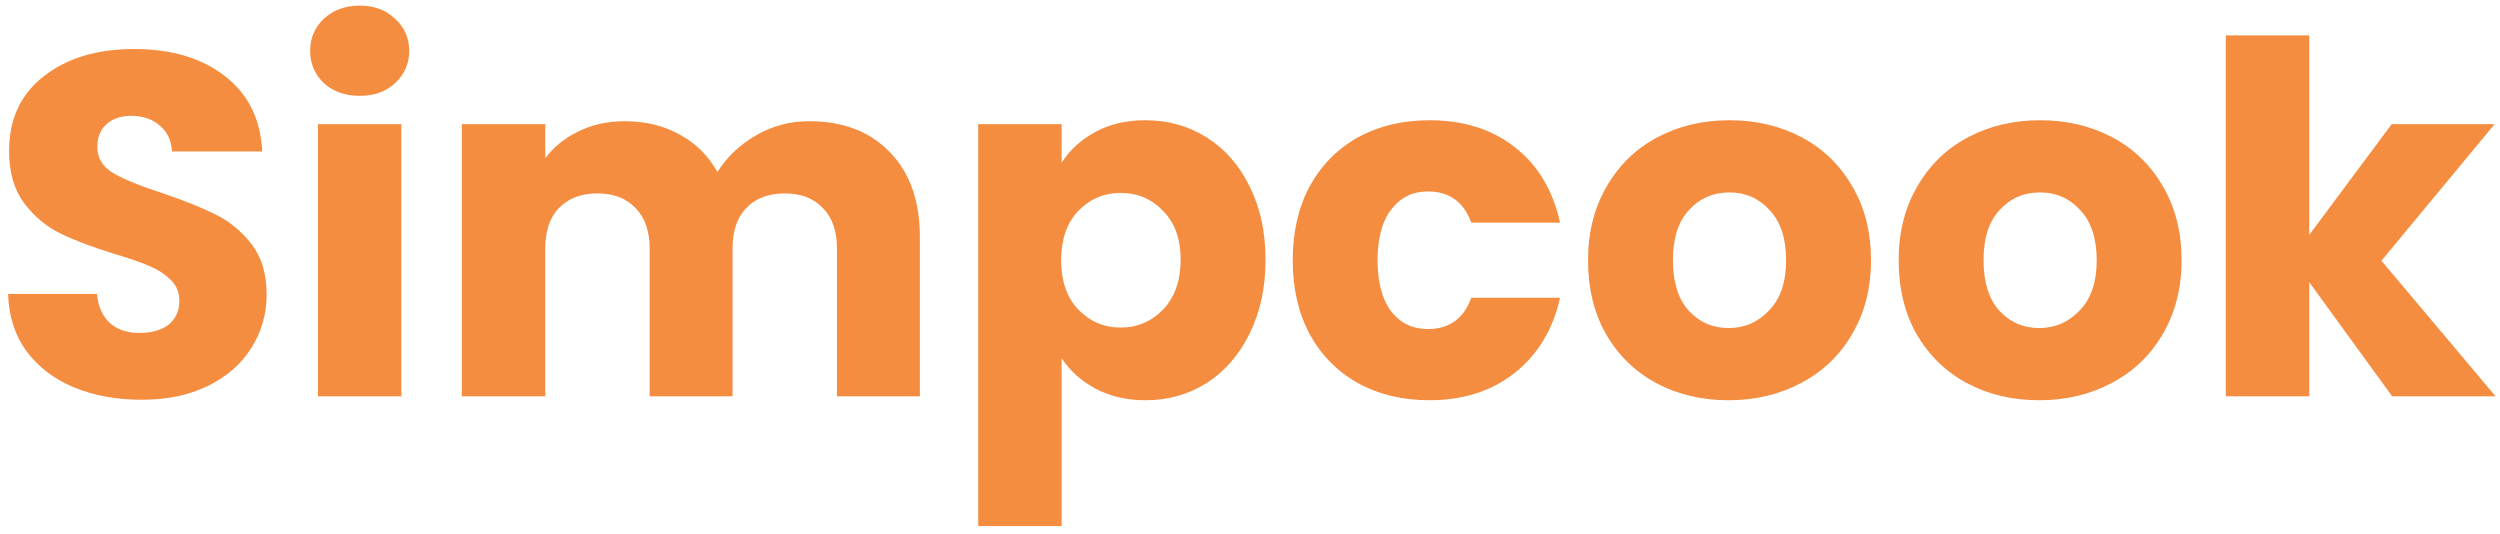 <svg width="164" height="35" viewBox="0 0 164 35" fill="none" xmlns="http://www.w3.org/2000/svg">
<path d="M9.3 26.224C7.657 26.224 6.185 25.957 4.883 25.424C3.582 24.891 2.537 24.101 1.748 23.056C0.98 22.011 0.574 20.752 0.531 19.28H6.356C6.441 20.112 6.729 20.752 7.22 21.2C7.71 21.627 8.35 21.84 9.139 21.84C9.95 21.84 10.59 21.659 11.059 21.296C11.529 20.912 11.764 20.389 11.764 19.728C11.764 19.173 11.572 18.715 11.188 18.352C10.825 17.989 10.366 17.691 9.812 17.456C9.278 17.221 8.51 16.955 7.508 16.656C6.057 16.208 4.873 15.76 3.955 15.312C3.038 14.864 2.249 14.203 1.587 13.328C0.926 12.453 0.596 11.312 0.596 9.904C0.596 7.813 1.353 6.181 2.868 5.008C4.382 3.813 6.356 3.216 8.787 3.216C11.262 3.216 13.257 3.813 14.771 5.008C16.286 6.181 17.097 7.824 17.203 9.936H11.284C11.241 9.211 10.974 8.645 10.483 8.24C9.993 7.813 9.364 7.6 8.595 7.6C7.934 7.6 7.401 7.781 6.995 8.144C6.59 8.485 6.388 8.987 6.388 9.648C6.388 10.373 6.729 10.939 7.412 11.344C8.094 11.749 9.161 12.187 10.611 12.656C12.062 13.147 13.236 13.616 14.132 14.064C15.049 14.512 15.838 15.163 16.5 16.016C17.161 16.869 17.491 17.968 17.491 19.312C17.491 20.592 17.161 21.755 16.5 22.8C15.86 23.845 14.921 24.677 13.684 25.296C12.446 25.915 10.985 26.224 9.3 26.224ZM23.611 6.288C22.651 6.288 21.862 6.011 21.243 5.456C20.646 4.88 20.347 4.176 20.347 3.344C20.347 2.491 20.646 1.787 21.243 1.232C21.862 0.656 22.651 0.368 23.611 0.368C24.55 0.368 25.318 0.656 25.915 1.232C26.534 1.787 26.843 2.491 26.843 3.344C26.843 4.176 26.534 4.88 25.915 5.456C25.318 6.011 24.55 6.288 23.611 6.288ZM26.331 8.144V26H20.859V8.144H26.331ZM53.081 7.952C55.299 7.952 57.059 8.624 58.361 9.968C59.683 11.312 60.344 13.179 60.344 15.568V26H54.904V16.304C54.904 15.152 54.595 14.267 53.977 13.648C53.379 13.008 52.547 12.688 51.48 12.688C50.414 12.688 49.571 13.008 48.953 13.648C48.355 14.267 48.056 15.152 48.056 16.304V26H42.617V16.304C42.617 15.152 42.307 14.267 41.688 13.648C41.091 13.008 40.259 12.688 39.193 12.688C38.126 12.688 37.283 13.008 36.664 13.648C36.067 14.267 35.769 15.152 35.769 16.304V26H30.297V8.144H35.769V10.384C36.323 9.637 37.048 9.051 37.944 8.624C38.84 8.176 39.854 7.952 40.984 7.952C42.328 7.952 43.523 8.24 44.569 8.816C45.635 9.392 46.467 10.213 47.065 11.28C47.683 10.299 48.526 9.499 49.593 8.88C50.659 8.261 51.822 7.952 53.081 7.952ZM69.644 10.672C70.177 9.84 70.913 9.168 71.852 8.656C72.79 8.144 73.889 7.888 75.147 7.888C76.62 7.888 77.953 8.261 79.147 9.008C80.342 9.755 81.281 10.821 81.963 12.208C82.668 13.595 83.019 15.205 83.019 17.04C83.019 18.875 82.668 20.496 81.963 21.904C81.281 23.291 80.342 24.368 79.147 25.136C77.953 25.883 76.62 26.256 75.147 26.256C73.91 26.256 72.811 26 71.852 25.488C70.913 24.976 70.177 24.315 69.644 23.504V34.512H64.171V8.144H69.644V10.672ZM77.451 17.04C77.451 15.675 77.067 14.608 76.299 13.84C75.553 13.051 74.625 12.656 73.516 12.656C72.427 12.656 71.499 13.051 70.731 13.84C69.985 14.629 69.612 15.707 69.612 17.072C69.612 18.437 69.985 19.515 70.731 20.304C71.499 21.093 72.427 21.488 73.516 21.488C74.603 21.488 75.531 21.093 76.299 20.304C77.067 19.493 77.451 18.405 77.451 17.04ZM84.802 17.072C84.802 15.216 85.176 13.595 85.922 12.208C86.69 10.821 87.746 9.755 89.09 9.008C90.456 8.261 92.013 7.888 93.762 7.888C96.002 7.888 97.869 8.475 99.362 9.648C100.877 10.821 101.869 12.475 102.338 14.608H96.514C96.024 13.243 95.074 12.56 93.666 12.56C92.664 12.56 91.864 12.955 91.266 13.744C90.669 14.512 90.37 15.621 90.37 17.072C90.37 18.523 90.669 19.643 91.266 20.432C91.864 21.2 92.664 21.584 93.666 21.584C95.074 21.584 96.024 20.901 96.514 19.536H102.338C101.869 21.627 100.877 23.269 99.362 24.464C97.848 25.659 95.981 26.256 93.762 26.256C92.013 26.256 90.456 25.883 89.09 25.136C87.746 24.389 86.69 23.323 85.922 21.936C85.176 20.549 84.802 18.928 84.802 17.072ZM113.393 26.256C111.644 26.256 110.065 25.883 108.657 25.136C107.271 24.389 106.172 23.323 105.361 21.936C104.572 20.549 104.177 18.928 104.177 17.072C104.177 15.237 104.583 13.627 105.393 12.24C106.204 10.832 107.313 9.755 108.721 9.008C110.129 8.261 111.708 7.888 113.457 7.888C115.207 7.888 116.785 8.261 118.193 9.008C119.601 9.755 120.711 10.832 121.521 12.24C122.332 13.627 122.737 15.237 122.737 17.072C122.737 18.907 122.321 20.528 121.489 21.936C120.679 23.323 119.559 24.389 118.129 25.136C116.721 25.883 115.143 26.256 113.393 26.256ZM113.393 21.52C114.439 21.52 115.324 21.136 116.049 20.368C116.796 19.6 117.169 18.501 117.169 17.072C117.169 15.643 116.807 14.544 116.081 13.776C115.377 13.008 114.503 12.624 113.457 12.624C112.391 12.624 111.505 13.008 110.801 13.776C110.097 14.523 109.745 15.621 109.745 17.072C109.745 18.501 110.087 19.6 110.769 20.368C111.473 21.136 112.348 21.52 113.393 21.52ZM133.768 26.256C132.019 26.256 130.44 25.883 129.032 25.136C127.646 24.389 126.547 23.323 125.736 21.936C124.947 20.549 124.552 18.928 124.552 17.072C124.552 15.237 124.958 13.627 125.768 12.24C126.579 10.832 127.688 9.755 129.096 9.008C130.504 8.261 132.083 7.888 133.832 7.888C135.582 7.888 137.16 8.261 138.568 9.008C139.976 9.755 141.086 10.832 141.896 12.24C142.707 13.627 143.112 15.237 143.112 17.072C143.112 18.907 142.696 20.528 141.864 21.936C141.054 23.323 139.934 24.389 138.504 25.136C137.096 25.883 135.518 26.256 133.768 26.256ZM133.768 21.52C134.814 21.52 135.699 21.136 136.424 20.368C137.171 19.6 137.544 18.501 137.544 17.072C137.544 15.643 137.182 14.544 136.456 13.776C135.752 13.008 134.878 12.624 133.832 12.624C132.766 12.624 131.88 13.008 131.176 13.776C130.472 14.523 130.12 15.621 130.12 17.072C130.12 18.501 130.462 19.6 131.144 20.368C131.848 21.136 132.723 21.52 133.768 21.52ZM156.927 26L151.487 18.512V26H146.015V2.32H151.487V15.408L156.895 8.144H163.647L156.223 17.104L163.711 26H156.927Z" fill="#F58D41"/>
</svg>
